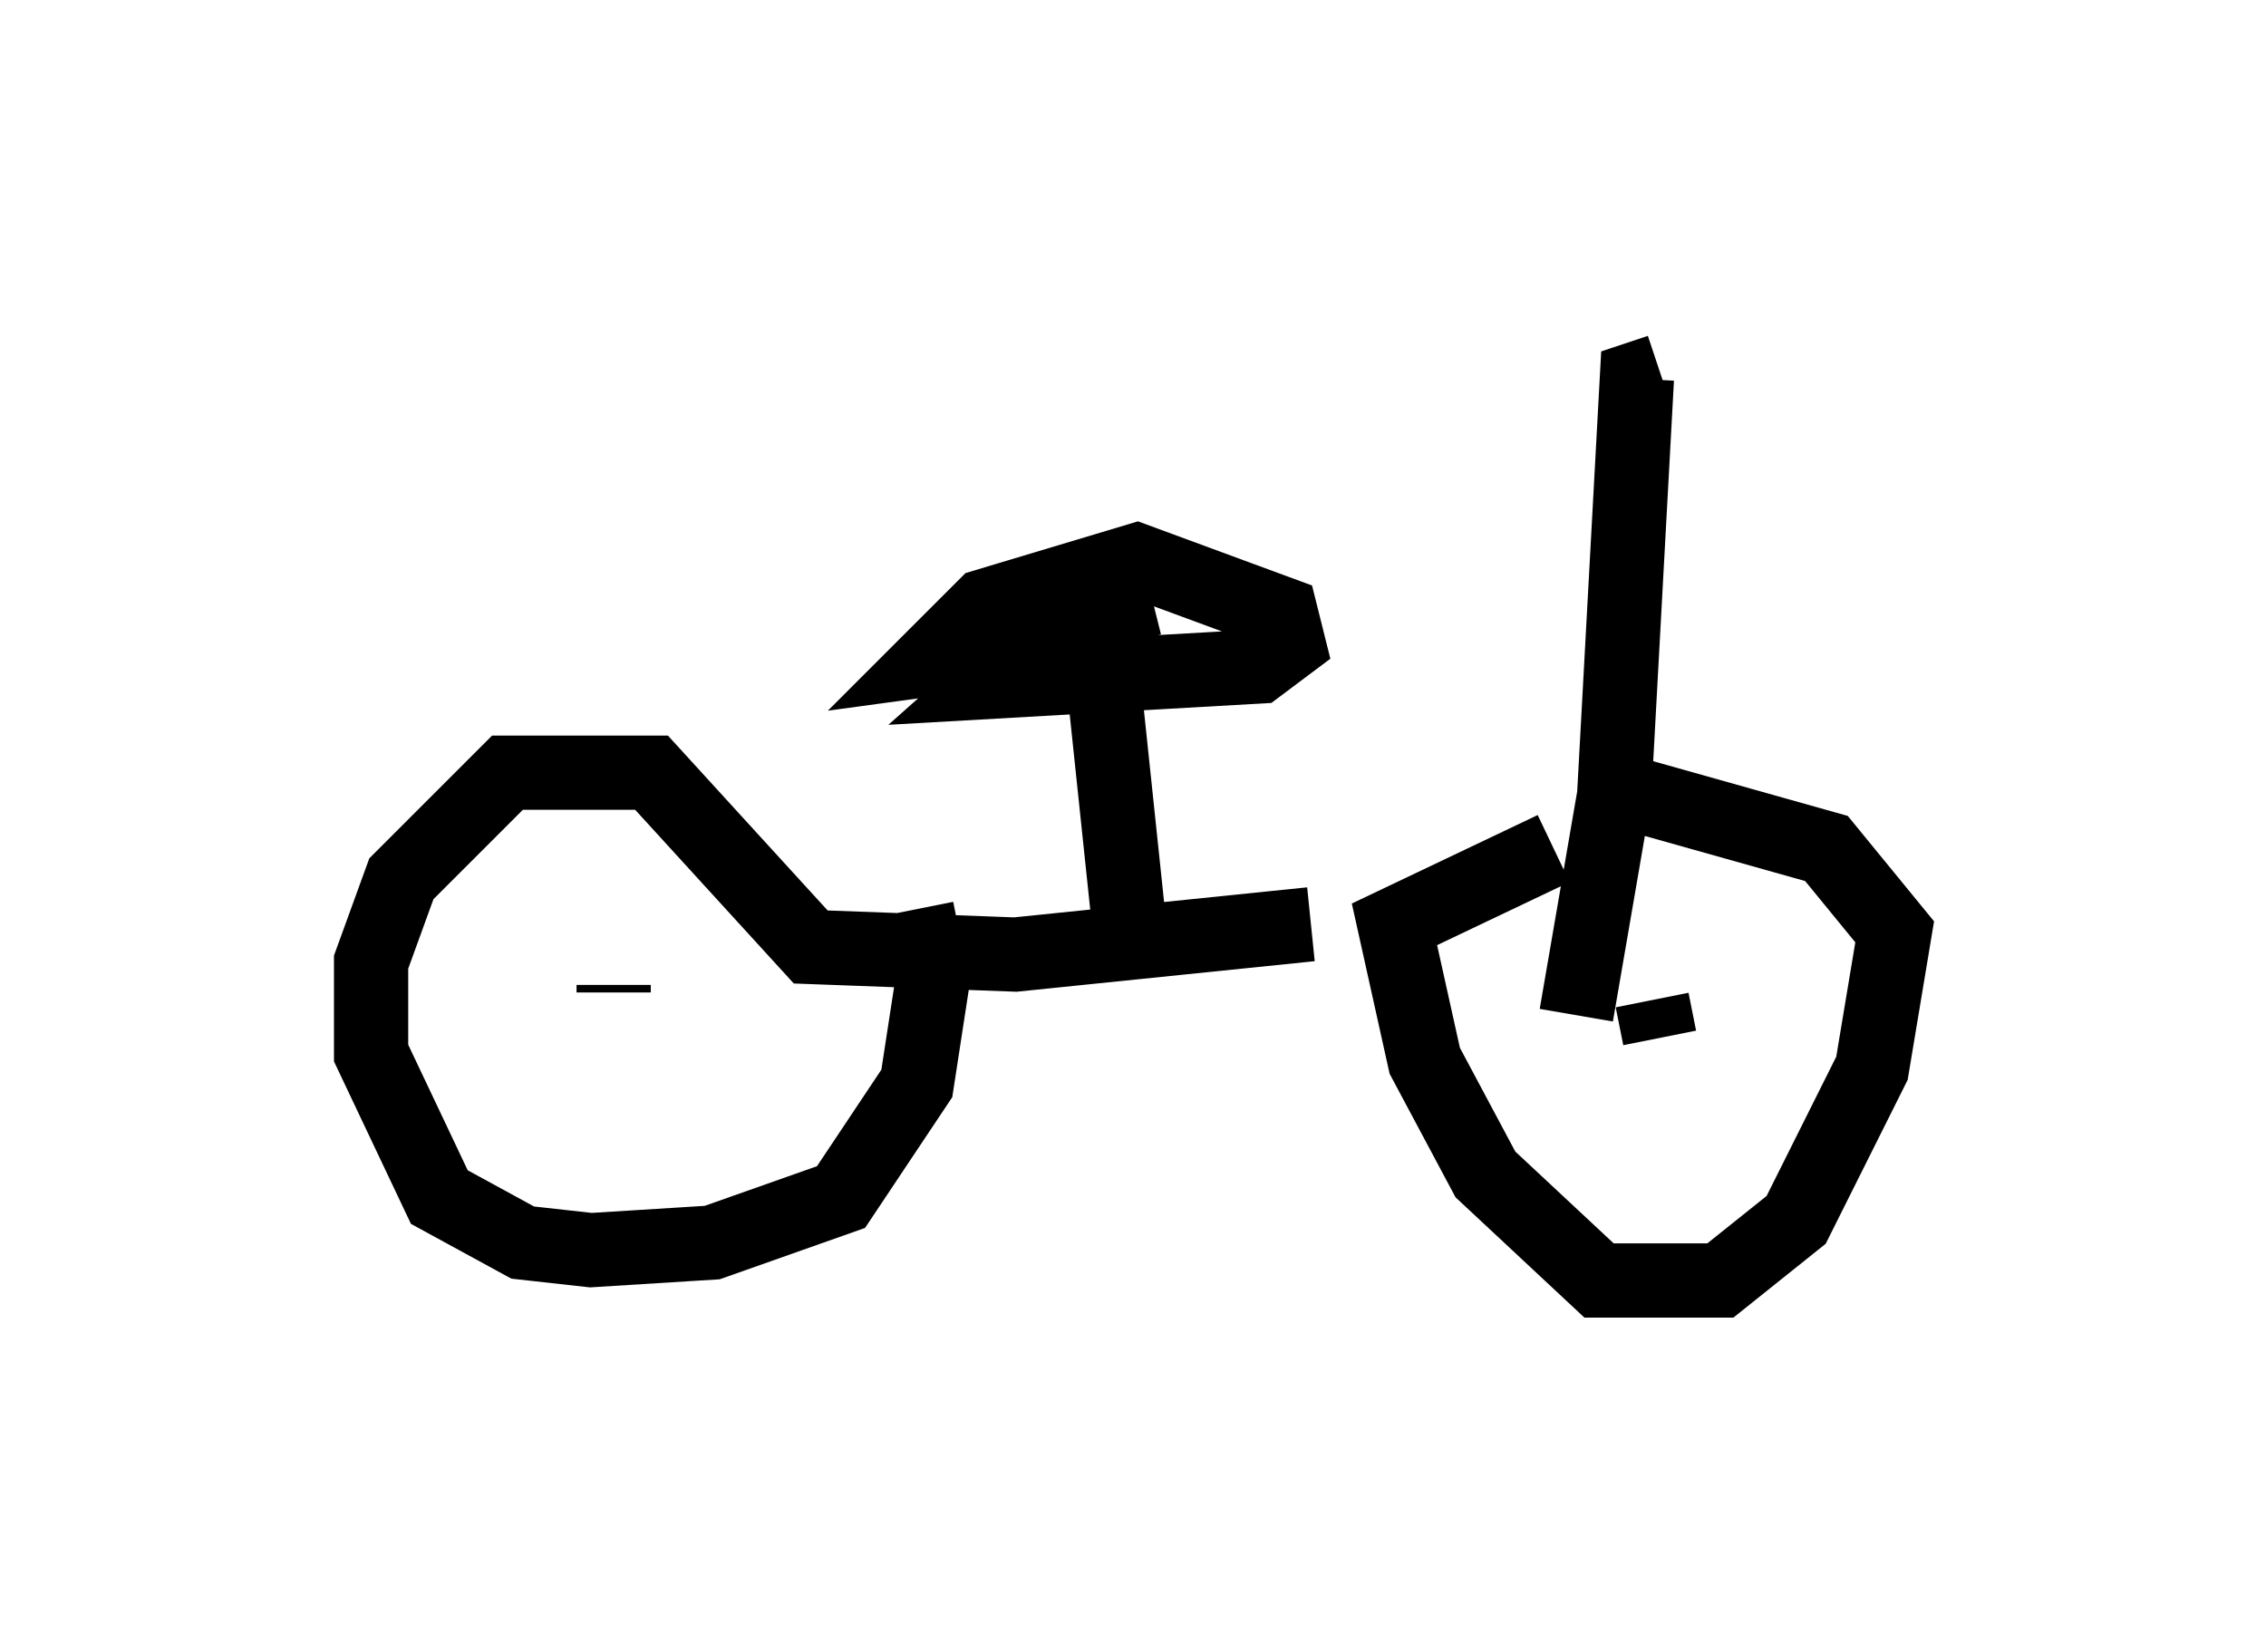 <?xml version="1.0" encoding="utf-8" ?>
<svg baseProfile="full" height="22.25" version="1.1" width="30.519" xmlns="http://www.w3.org/2000/svg" xmlns:ev="http://www.w3.org/2001/xml-events" xmlns:xlink="http://www.w3.org/1999/xlink"><defs /><rect fill="white" height="22.25" width="30.519" x="0" y="0" /><path d="M22.967, 10.921 m-2.042, 0.51 l-2.144, 1.021 0.408, 1.838 l0.817, 1.531 1.531, 1.429 l1.633, 0.0 1.021, -0.817 l1.021, -2.042 0.306, -1.838 l-0.919, -1.123 -3.267, -0.919 m1.021, 3.471 l-0.102, -0.51 m-1.021, 0.204 l0.51, -2.96 0.306, -5.615 l0.306, -0.102 m-4.696, 7.452 l-3.981, 0.408 -2.756, -0.102 l-2.144, -2.348 -1.94, 0.0 l-1.429, 1.429 -0.408, 1.123 l0.0, 1.225 0.919, 1.94 l1.123, 0.613 0.919, 0.102 l1.633, -0.102 1.735, -0.613 l1.021, -1.531 0.204, -1.327 l-0.204, -1.021 m-4.083, 1.123 l0.0, -0.102 m6.942, -0.817 l-0.408, -3.879 -2.246, 0.306 l0.715, -0.715 2.042, -0.613 l1.94, 0.715 0.102, 0.408 l-0.408, 0.306 -3.573, 0.204 l0.919, -0.817 1.225, -0.306 " fill="none" stroke="black" stroke-width="1" /></svg>